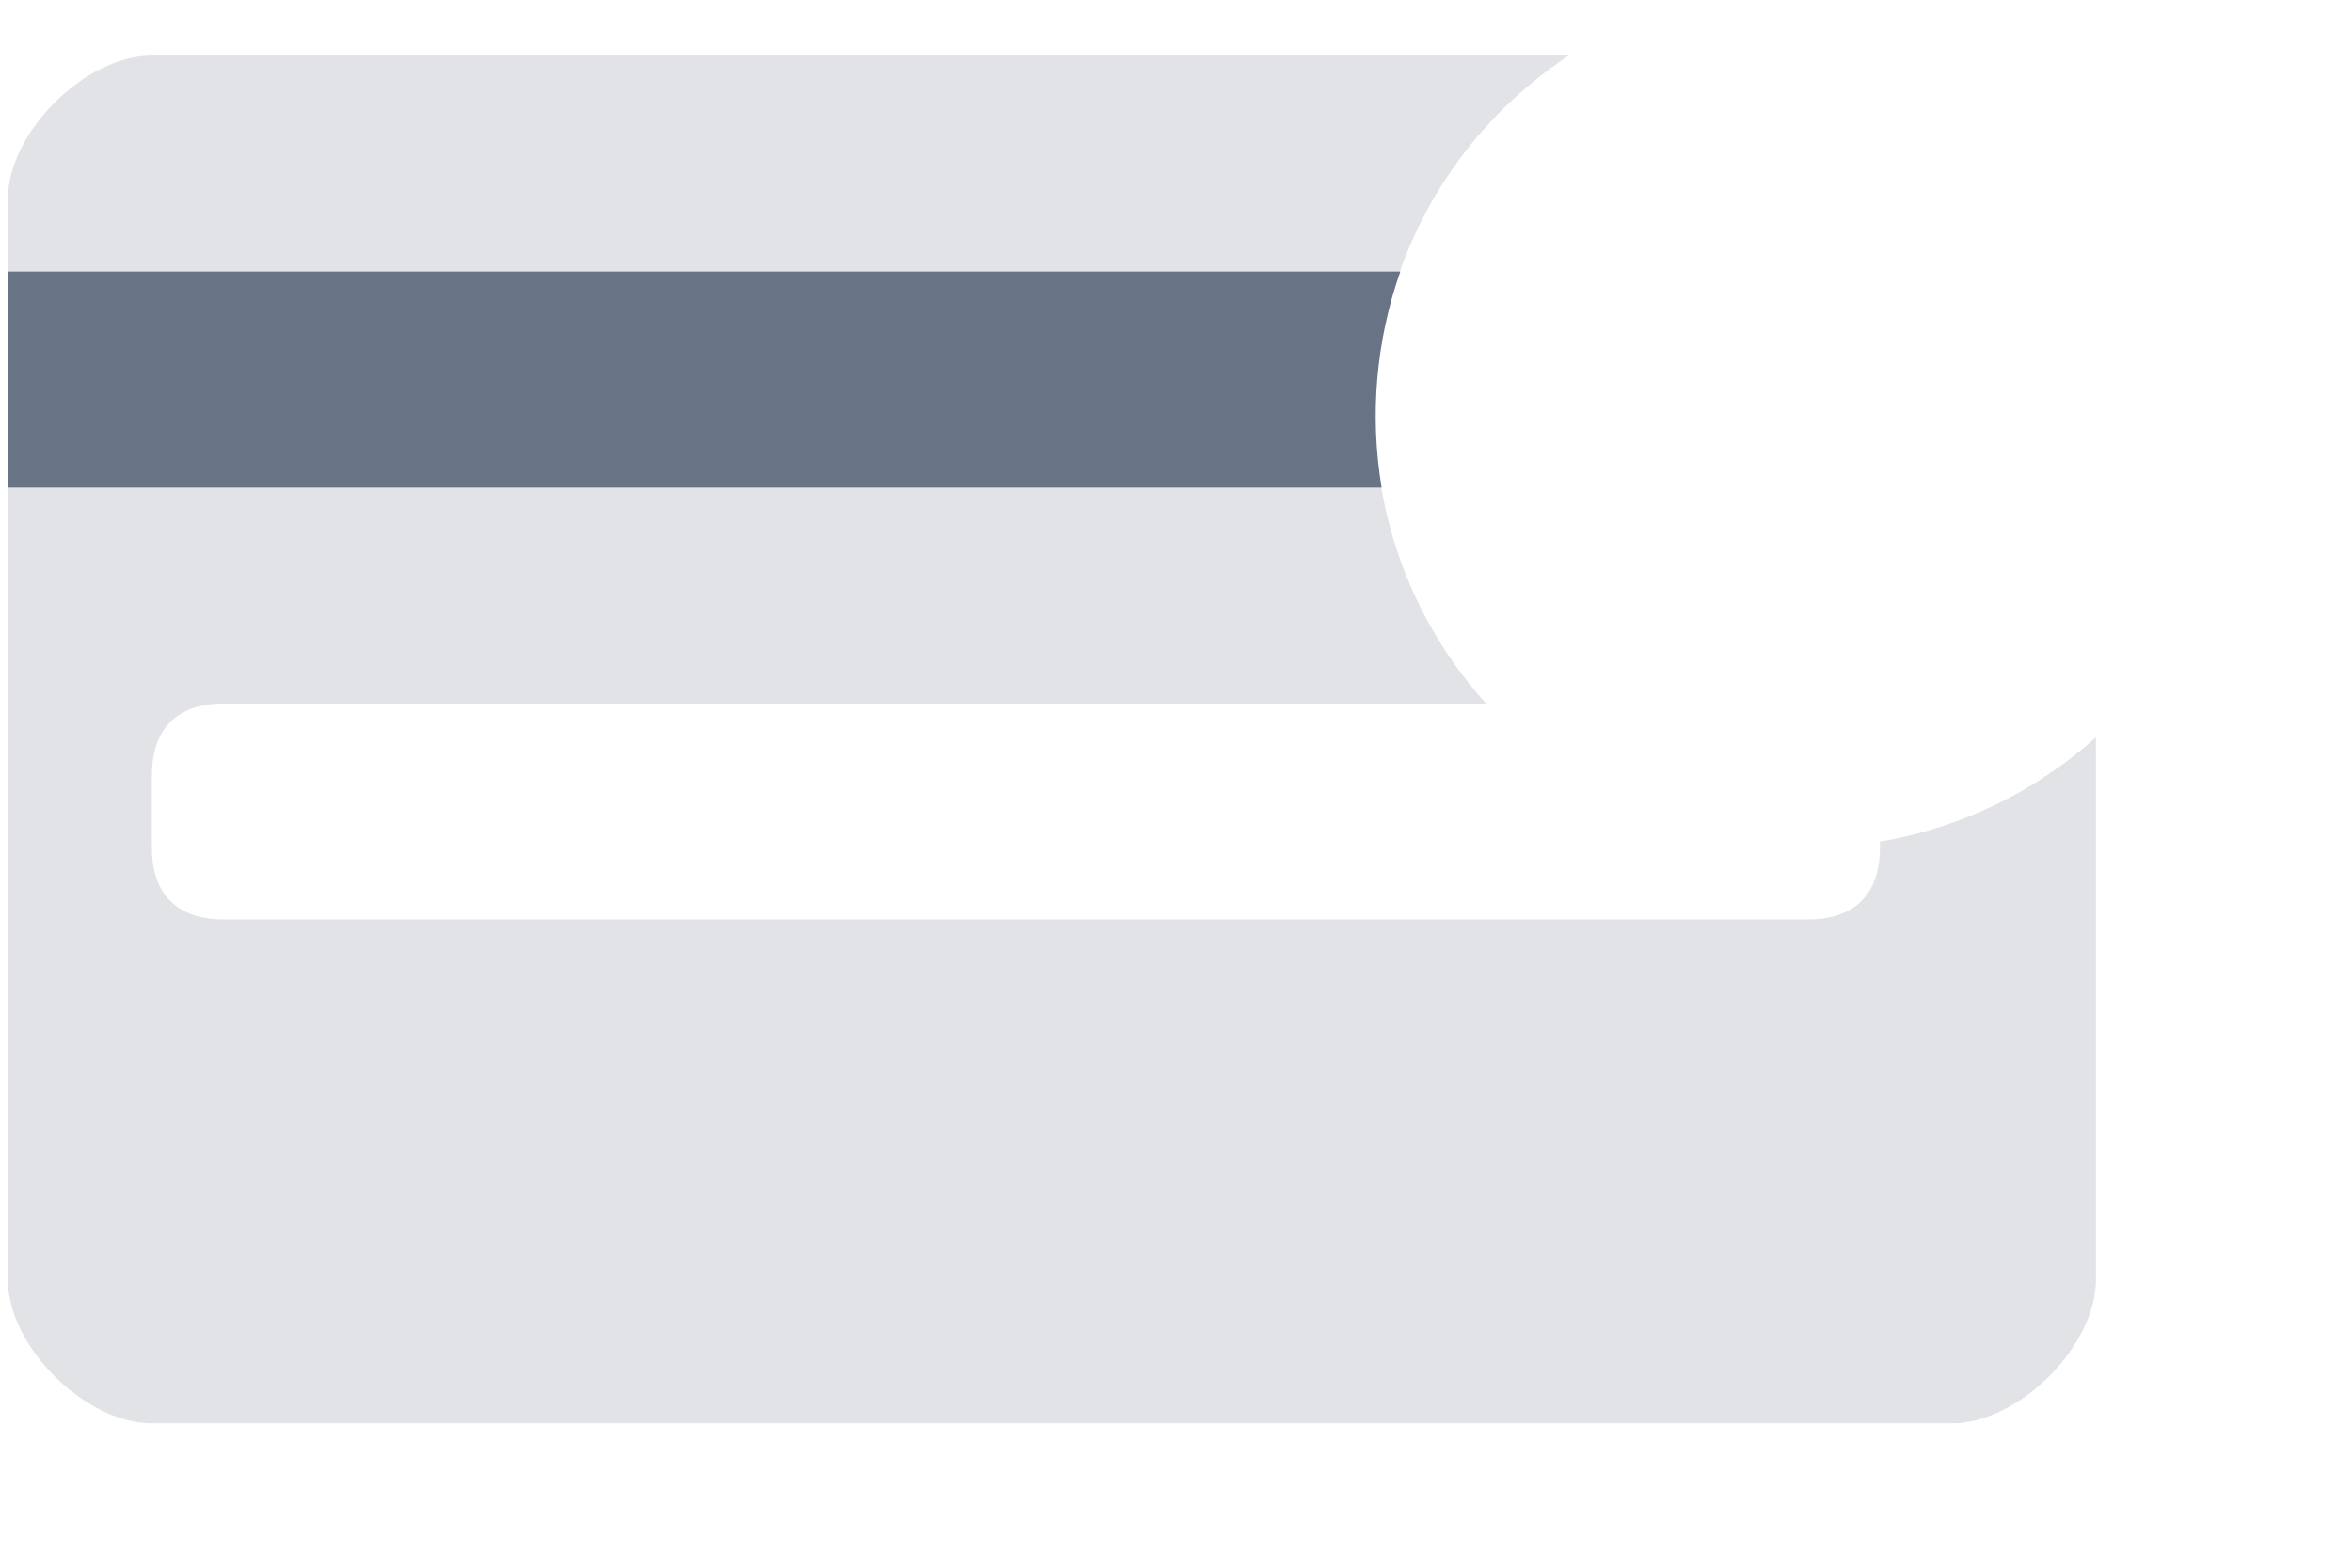 <?xml version="1.0" encoding="UTF-8" standalone="no"?><svg width='24' height='16' viewBox='0 0 24 16' fill='none' xmlns='http://www.w3.org/2000/svg'>
<g clip-path='url(#clip0_29_78)'>
<path opacity='0.2' d='M16.009 0.567H1.55C0.874 0.567 0.08 1.346 0.08 2.037V13.057C0.08 13.748 0.874 14.527 1.55 14.527H19.917C20.593 14.527 21.387 13.748 21.387 13.057V7.525C20.768 8.082 20.003 8.451 19.183 8.59V8.649C19.183 9.134 18.918 9.384 18.448 9.384H2.285C1.814 9.384 1.55 9.134 1.55 8.649V7.914C1.55 7.429 1.814 7.18 2.285 7.18H15.164C14.74 6.71 14.422 6.154 14.233 5.549C14.044 4.945 13.987 4.307 14.068 3.679C14.148 3.051 14.363 2.448 14.698 1.911C15.033 1.374 15.48 0.916 16.009 0.567V0.567Z' fill='#697386'/>
<path d='M14.289 2.771H0.08V4.976H14.098C13.975 4.236 14.041 3.478 14.289 2.771Z' fill='#697386'/>
</g>
<defs>
<clipPath id='clip0_29_78'>
<rect width='23.51' height='15.429' fill='white' transform='translate(0.08 0.567)'/>
</clipPath>
</defs>
</svg>
